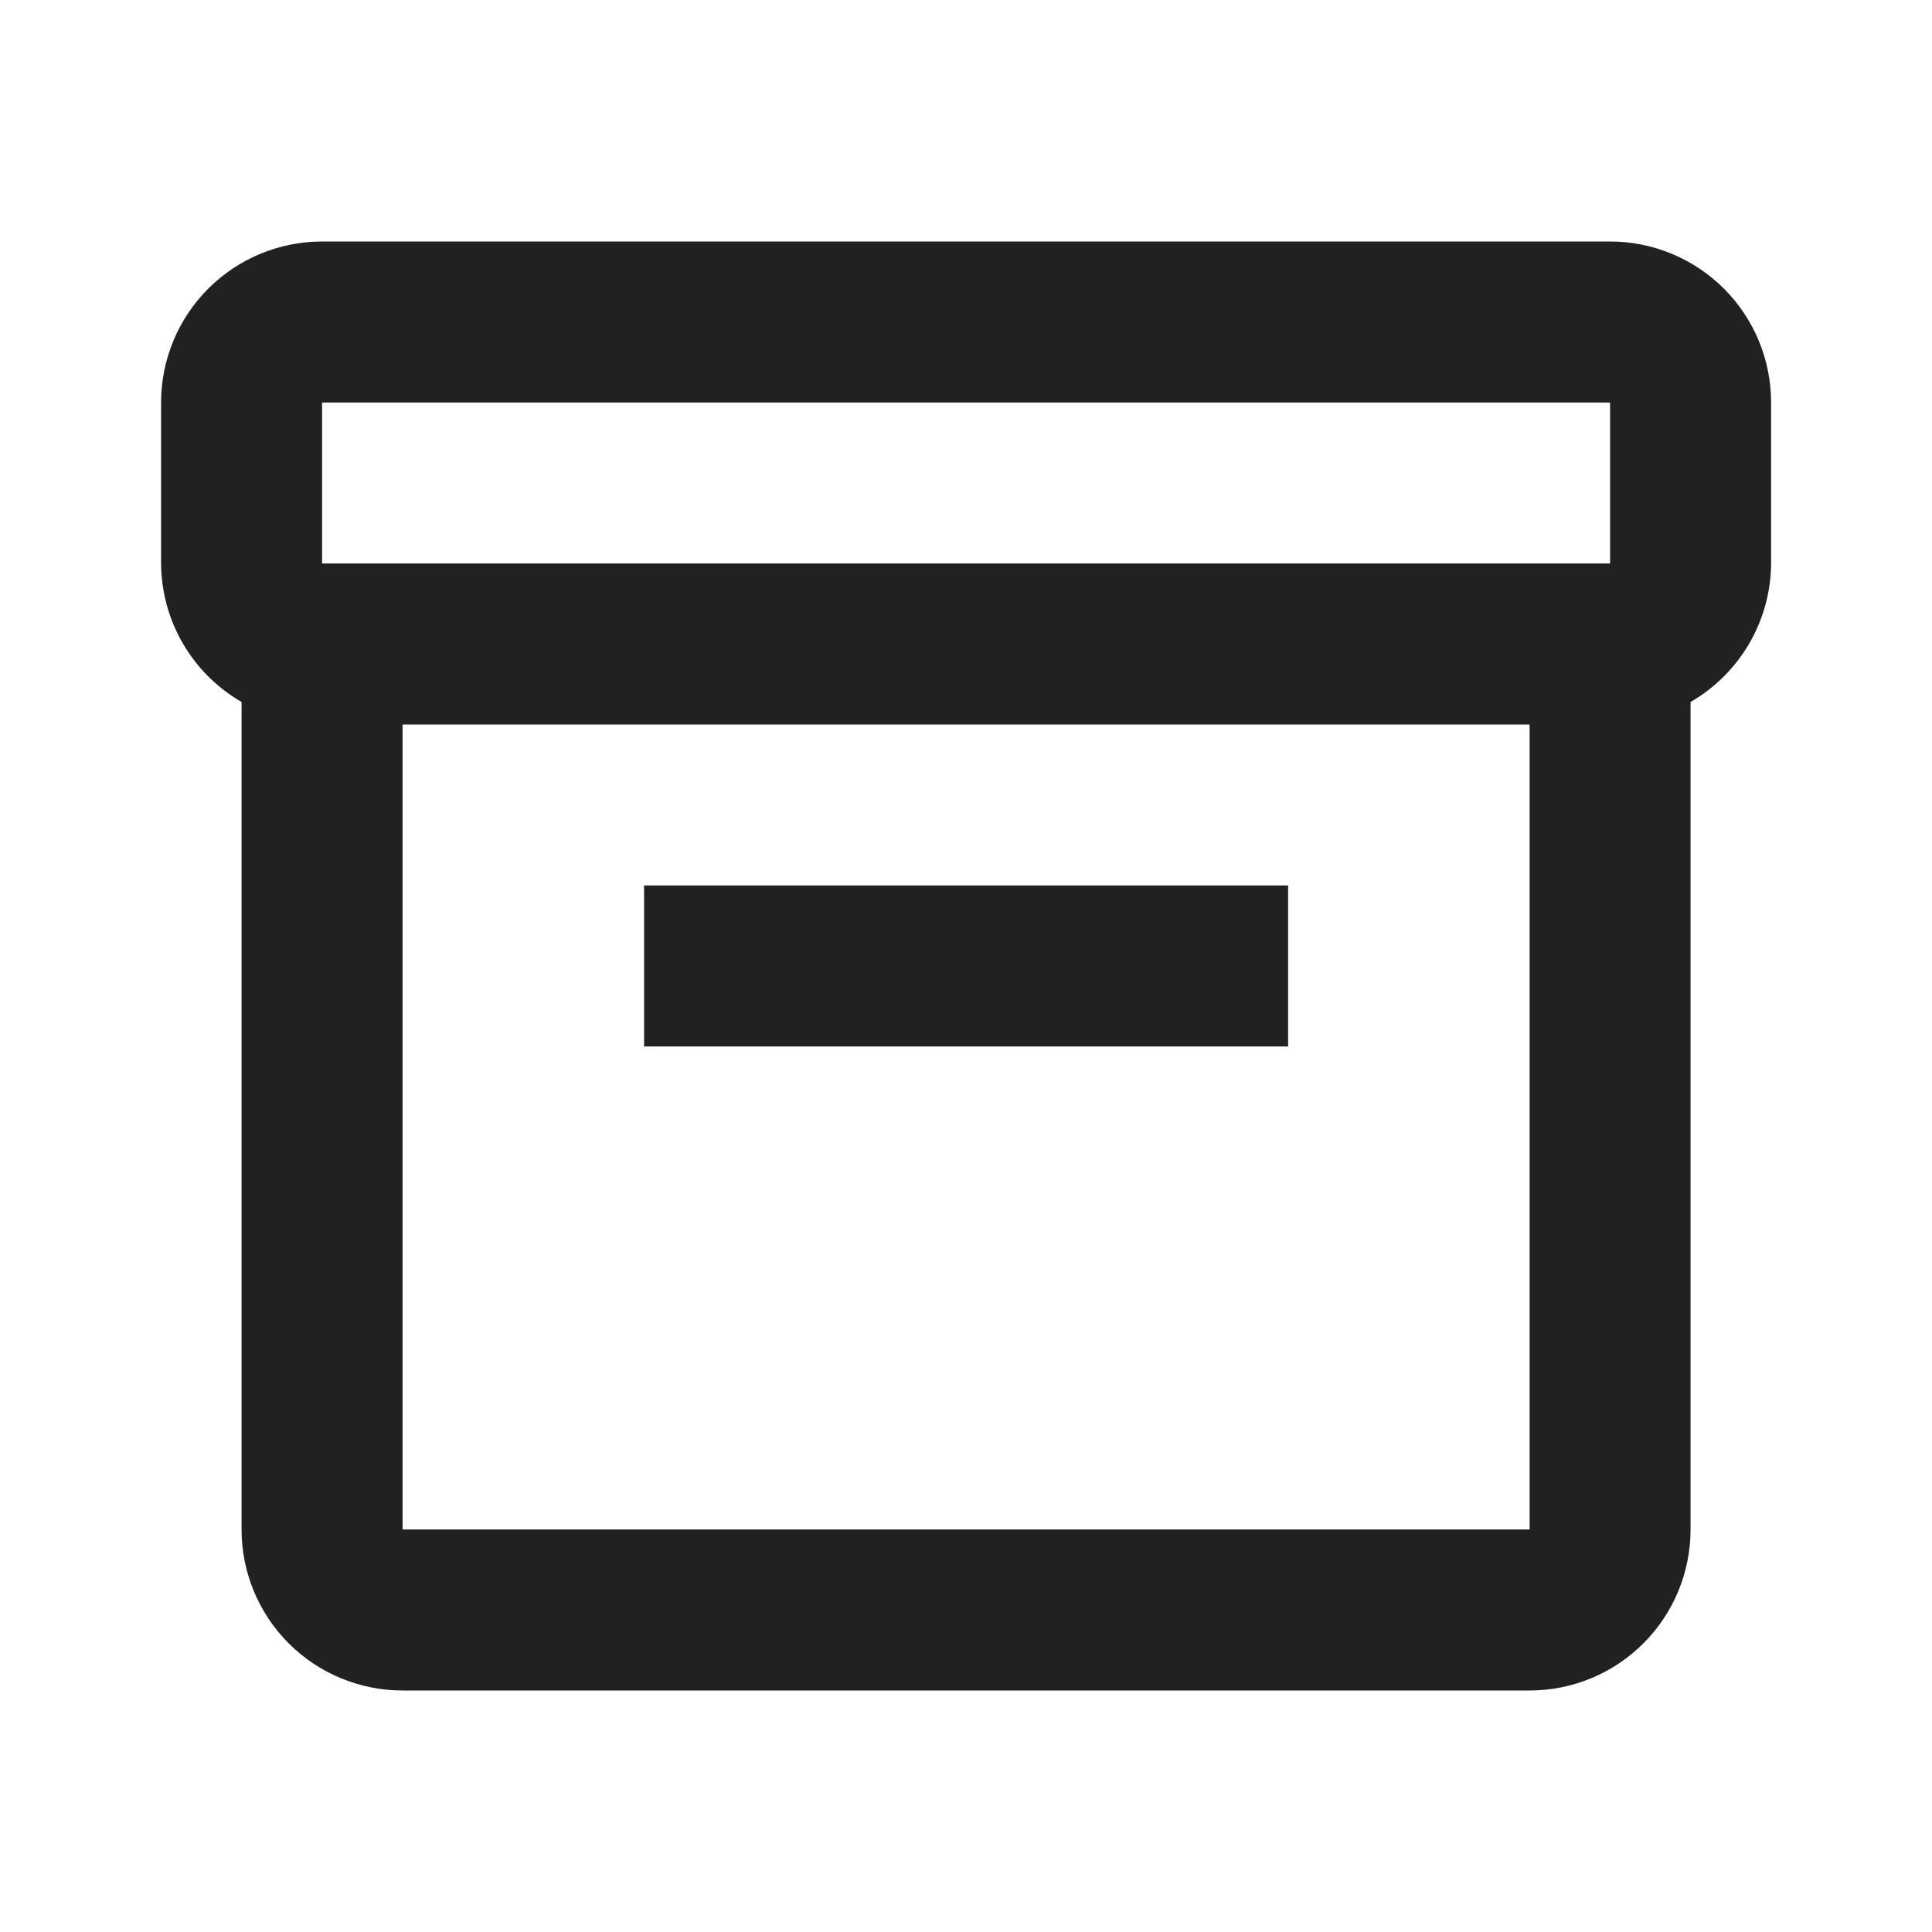 <svg width="32" height="32" viewBox="0 0 32 32" fill="none" xmlns="http://www.w3.org/2000/svg">
<path d="M26.668 4H5.335C4.627 4 3.949 4.281 3.449 4.781C2.949 5.281 2.668 5.959 2.668 6.667V9.333C2.671 9.799 2.795 10.255 3.029 10.658C3.263 11.06 3.598 11.394 4.001 11.627V25.333C4.001 26.041 4.282 26.719 4.782 27.219C5.282 27.719 5.961 28 6.668 28H25.335C26.042 28 26.72 27.719 27.22 27.219C27.72 26.719 28.001 26.041 28.001 25.333V11.627C28.404 11.394 28.739 11.06 28.973 10.658C29.207 10.255 29.332 9.799 29.335 9.333V6.667C29.335 5.959 29.054 5.281 28.554 4.781C28.053 4.281 27.375 4 26.668 4ZM5.335 6.667H26.668V9.333H5.335V6.667ZM6.668 25.333V12H25.335V25.333H6.668Z" fill="#212121"/>
<path d="M10.668 14.666H21.335V17.333H10.668V14.666Z" fill="#212121"/>
</svg>
